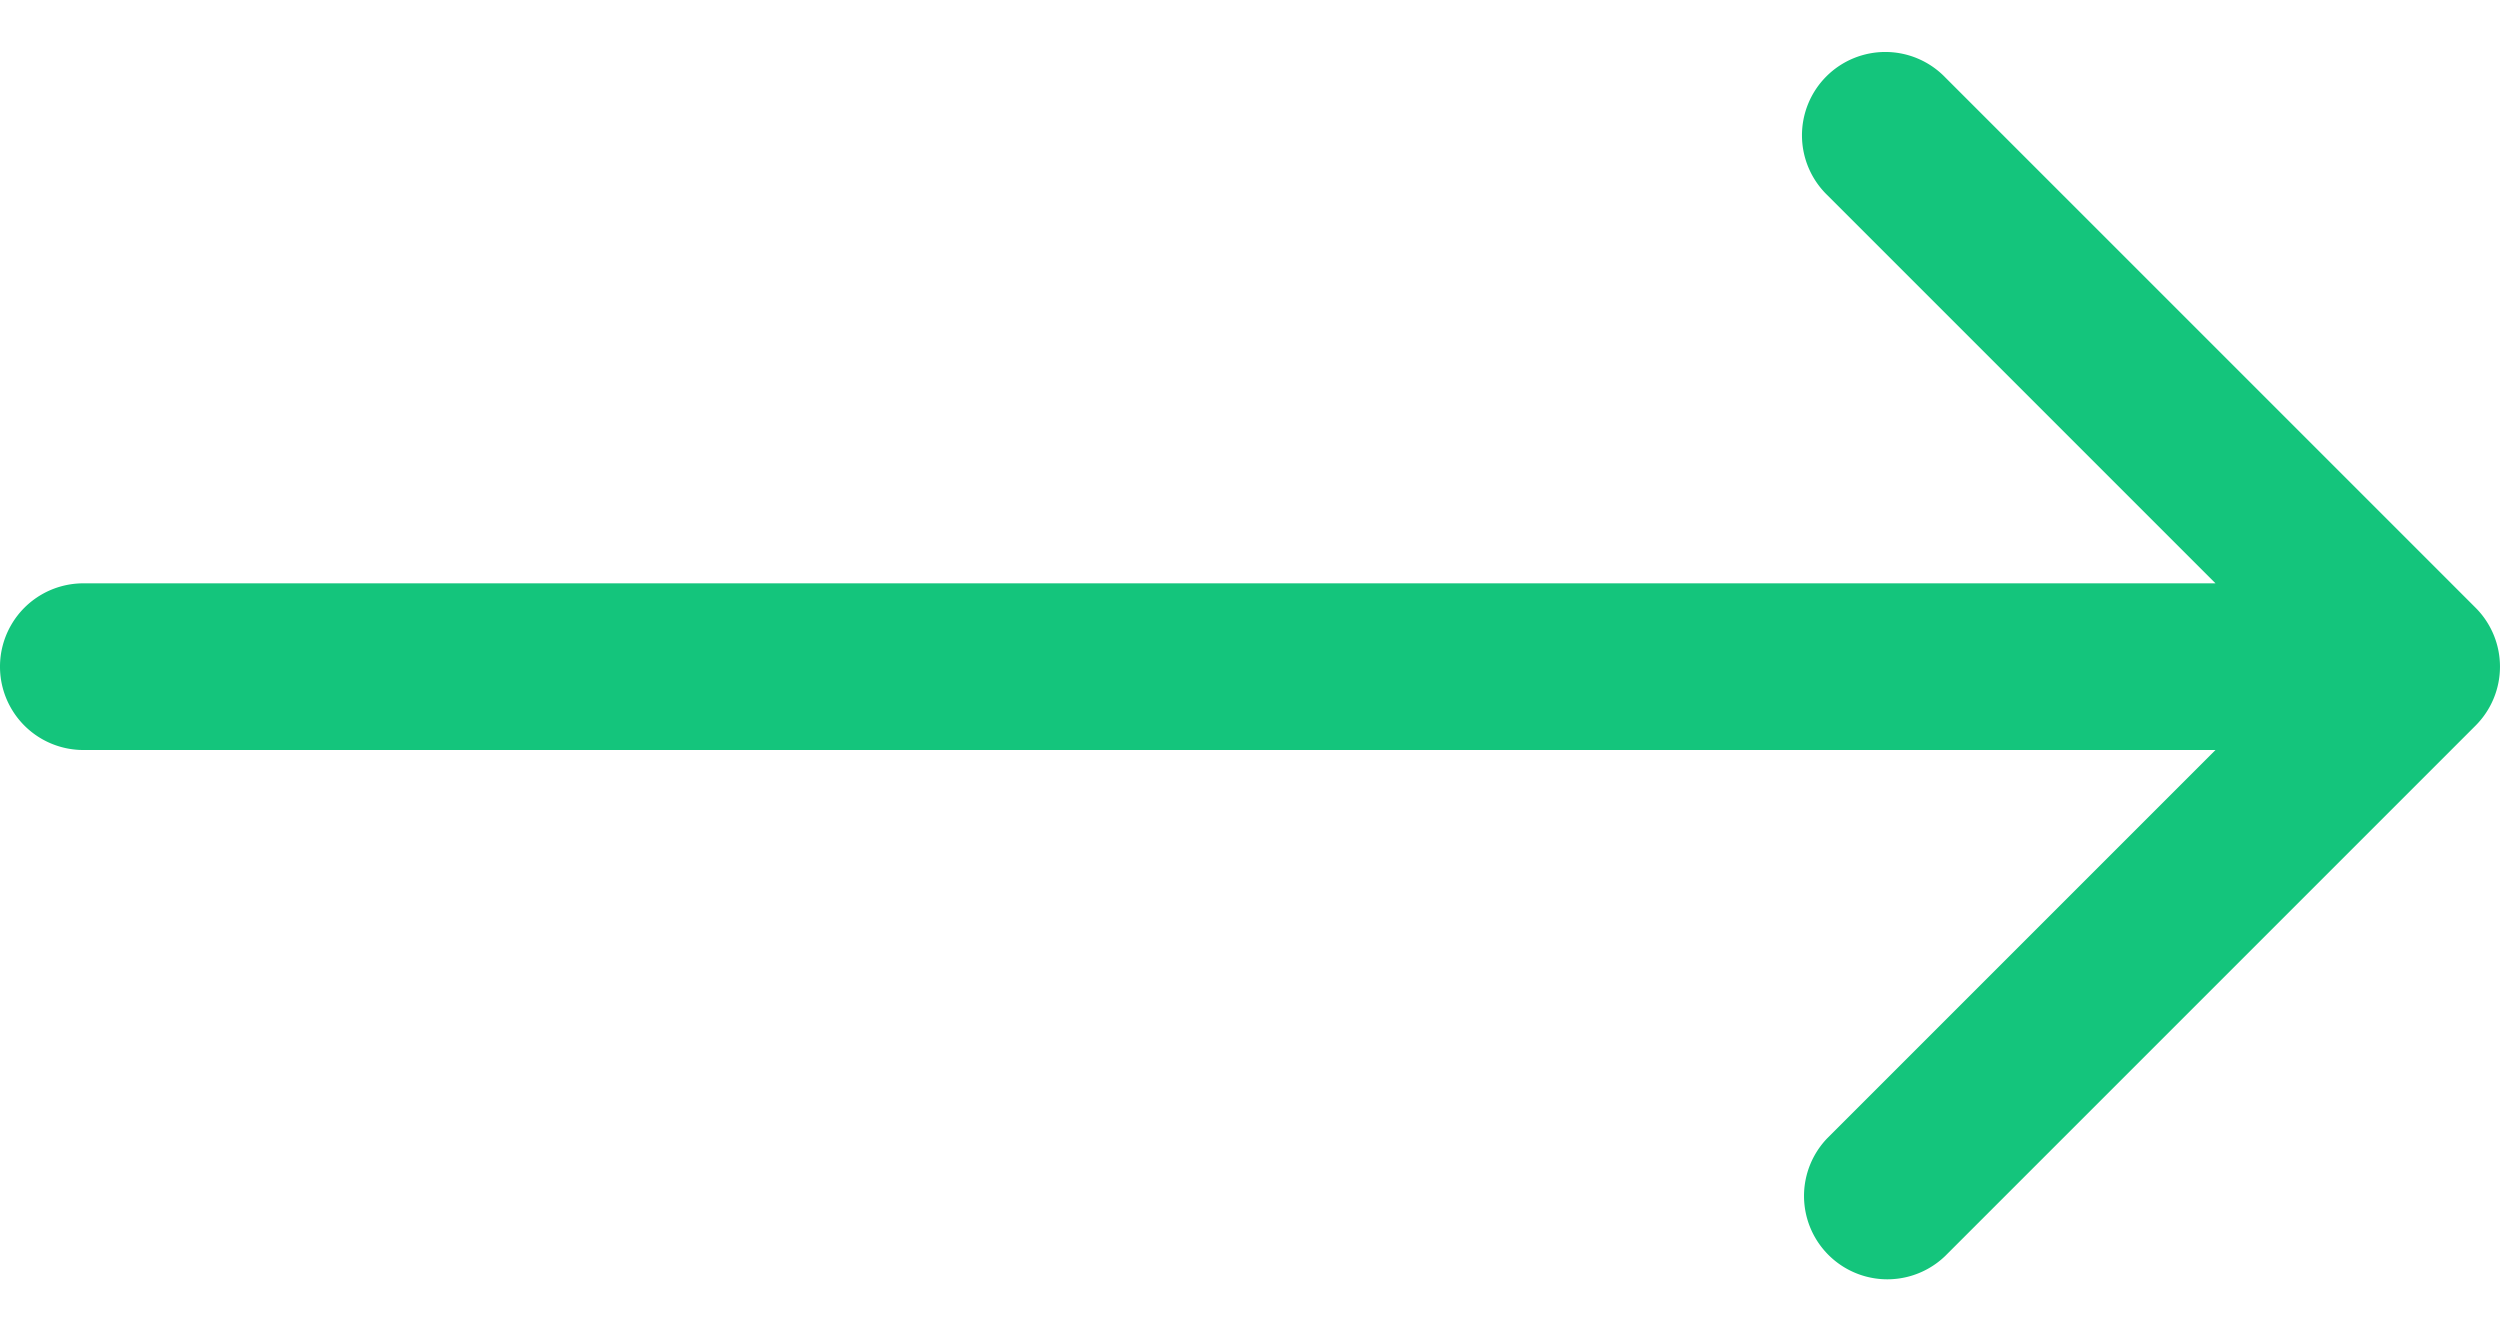 <svg id="hero-arrow" width="30" height="16" fill="none" xmlns="http://www.w3.org/2000/svg">
<path d="M1 7a1 1 0 0 0 0 2V7Zm28.707 1.707a1 1 0 0 0 0-1.414L23.343.929a1 1 0 1 0-1.414 1.414L27.586 8l-5.657 5.657a1 1 0 0 0 1.414 1.414l6.364-6.364ZM1 9h28V7H1v2Z" fill="#14C57C"/></svg>